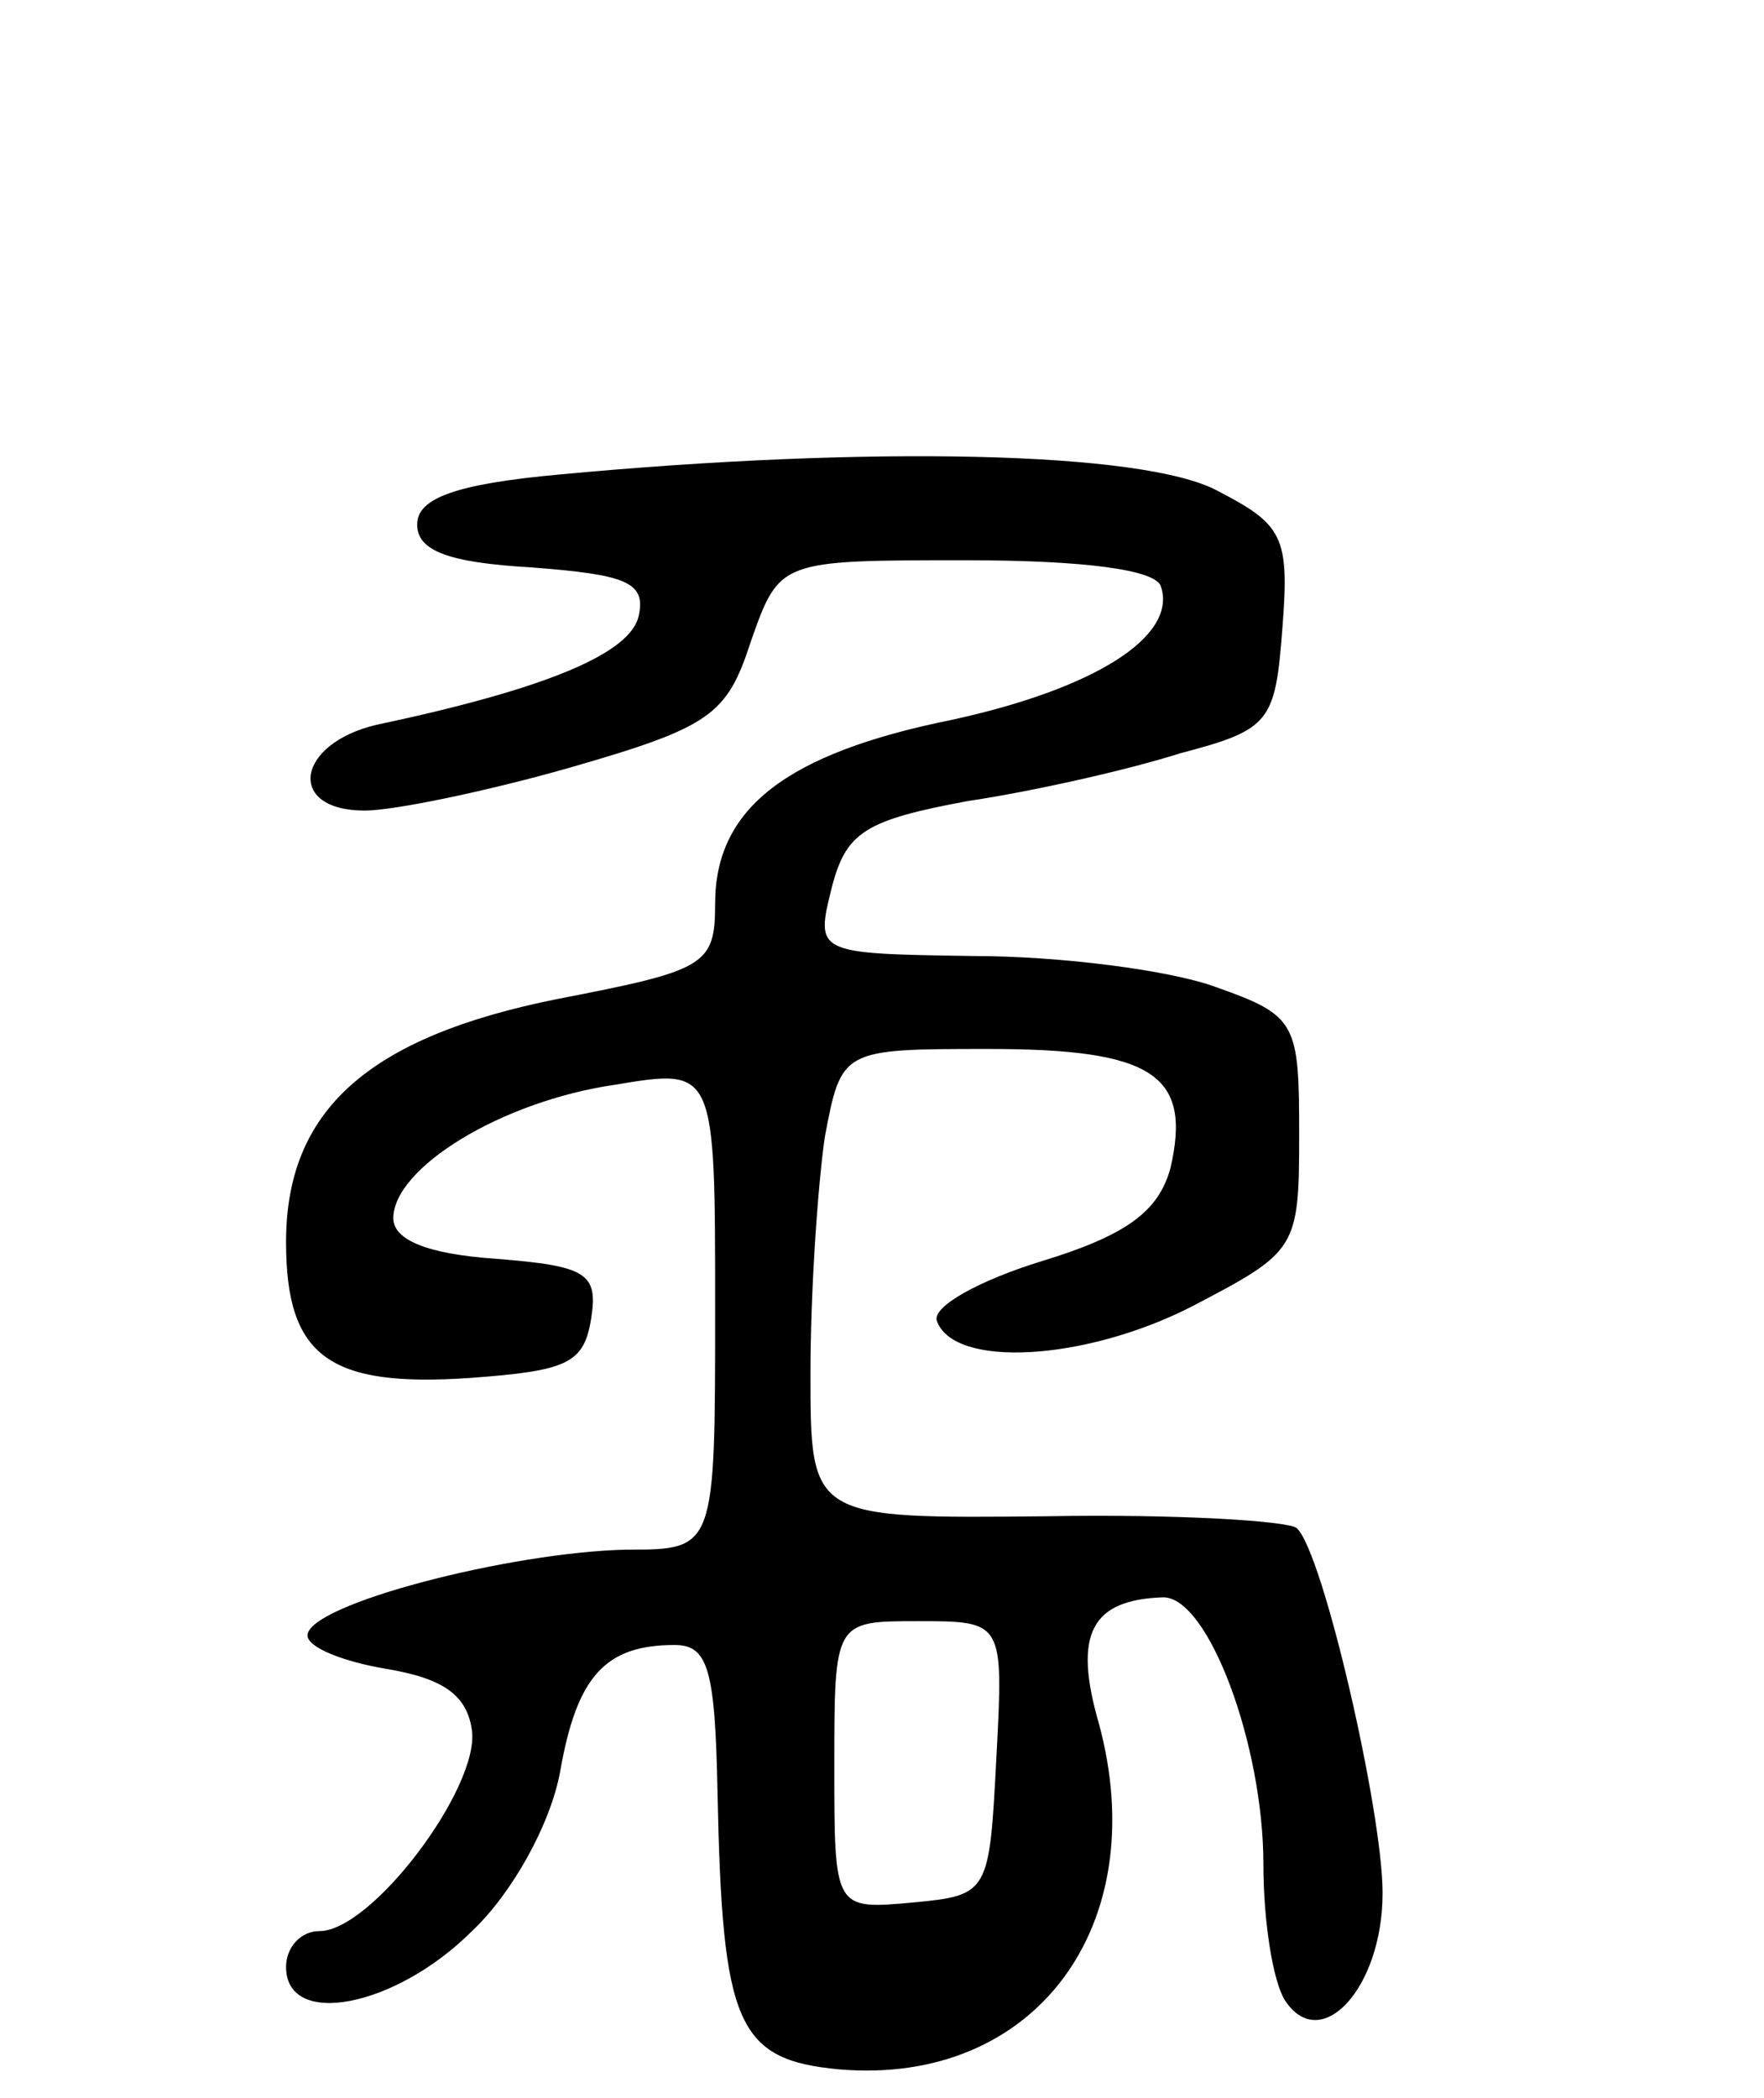 <svg version="1.0" xmlns="http://www.w3.org/2000/svg"
 width="74pt" height="88pt" viewBox="0 0 74 88"
 preserveAspectRatio="xMidYMid meet">
<g transform="translate(0,88) scale(0.1,-0.1)"
fill="#000000" stroke="none">
<path d="M235 681 c-44 -4 -60 -10 -60 -21 0 -11 13 -16 48 -18 39 -3 48 -6
45 -20 -3 -16 -39 -31 -110 -46 -34 -8 -38 -36 -5 -36 12 0 51 8 86 18 59 17
66 22 76 53 12 34 12 34 90 34 50 0 80 -4 82 -11 7 -21 -28 -43 -88 -56 -69
-14 -99 -37 -99 -77 0 -26 -4 -28 -66 -40 -80 -16 -114 -47 -114 -102 0 -48
18 -61 77 -57 41 3 48 6 51 25 3 19 -2 22 -40 25 -29 2 -43 8 -43 17 0 21 45
49 93 56 42 7 42 7 42 -94 0 -101 0 -101 -37 -101 -49 -1 -134 -23 -134 -36 0
-5 15 -11 33 -14 24 -4 34 -11 36 -26 3 -24 -42 -84 -64 -84 -8 0 -14 -7 -14
-15 0 -26 46 -17 78 15 17 16 33 45 37 67 7 40 19 53 48 53 14 0 17 -10 18
-62 2 -97 8 -112 51 -116 82 -7 132 60 109 145 -11 38 -3 52 27 53 19 0 42
-62 42 -112 0 -24 4 -49 9 -57 15 -23 41 5 41 45 0 34 -25 143 -36 153 -3 3
-50 6 -105 5 -99 -1 -99 -1 -99 60 0 34 3 78 6 99 7 37 7 37 69 37 69 0 85
-11 76 -50 -5 -18 -18 -28 -54 -39 -26 -8 -46 -19 -44 -25 7 -20 62 -17 107 6
44 23 45 24 45 72 0 47 -1 50 -35 62 -19 7 -65 13 -102 13 -66 1 -66 1 -59 29
6 23 14 28 57 36 27 4 67 13 89 20 38 10 40 13 43 53 3 38 0 43 -27 57 -31 17
-148 19 -276 7z m183 -538 c-3 -57 -3 -58 -35 -61 -33 -3 -33 -3 -33 57 0 61
0 61 35 61 36 0 36 0 33 -57z"/>
</g>
</svg>
